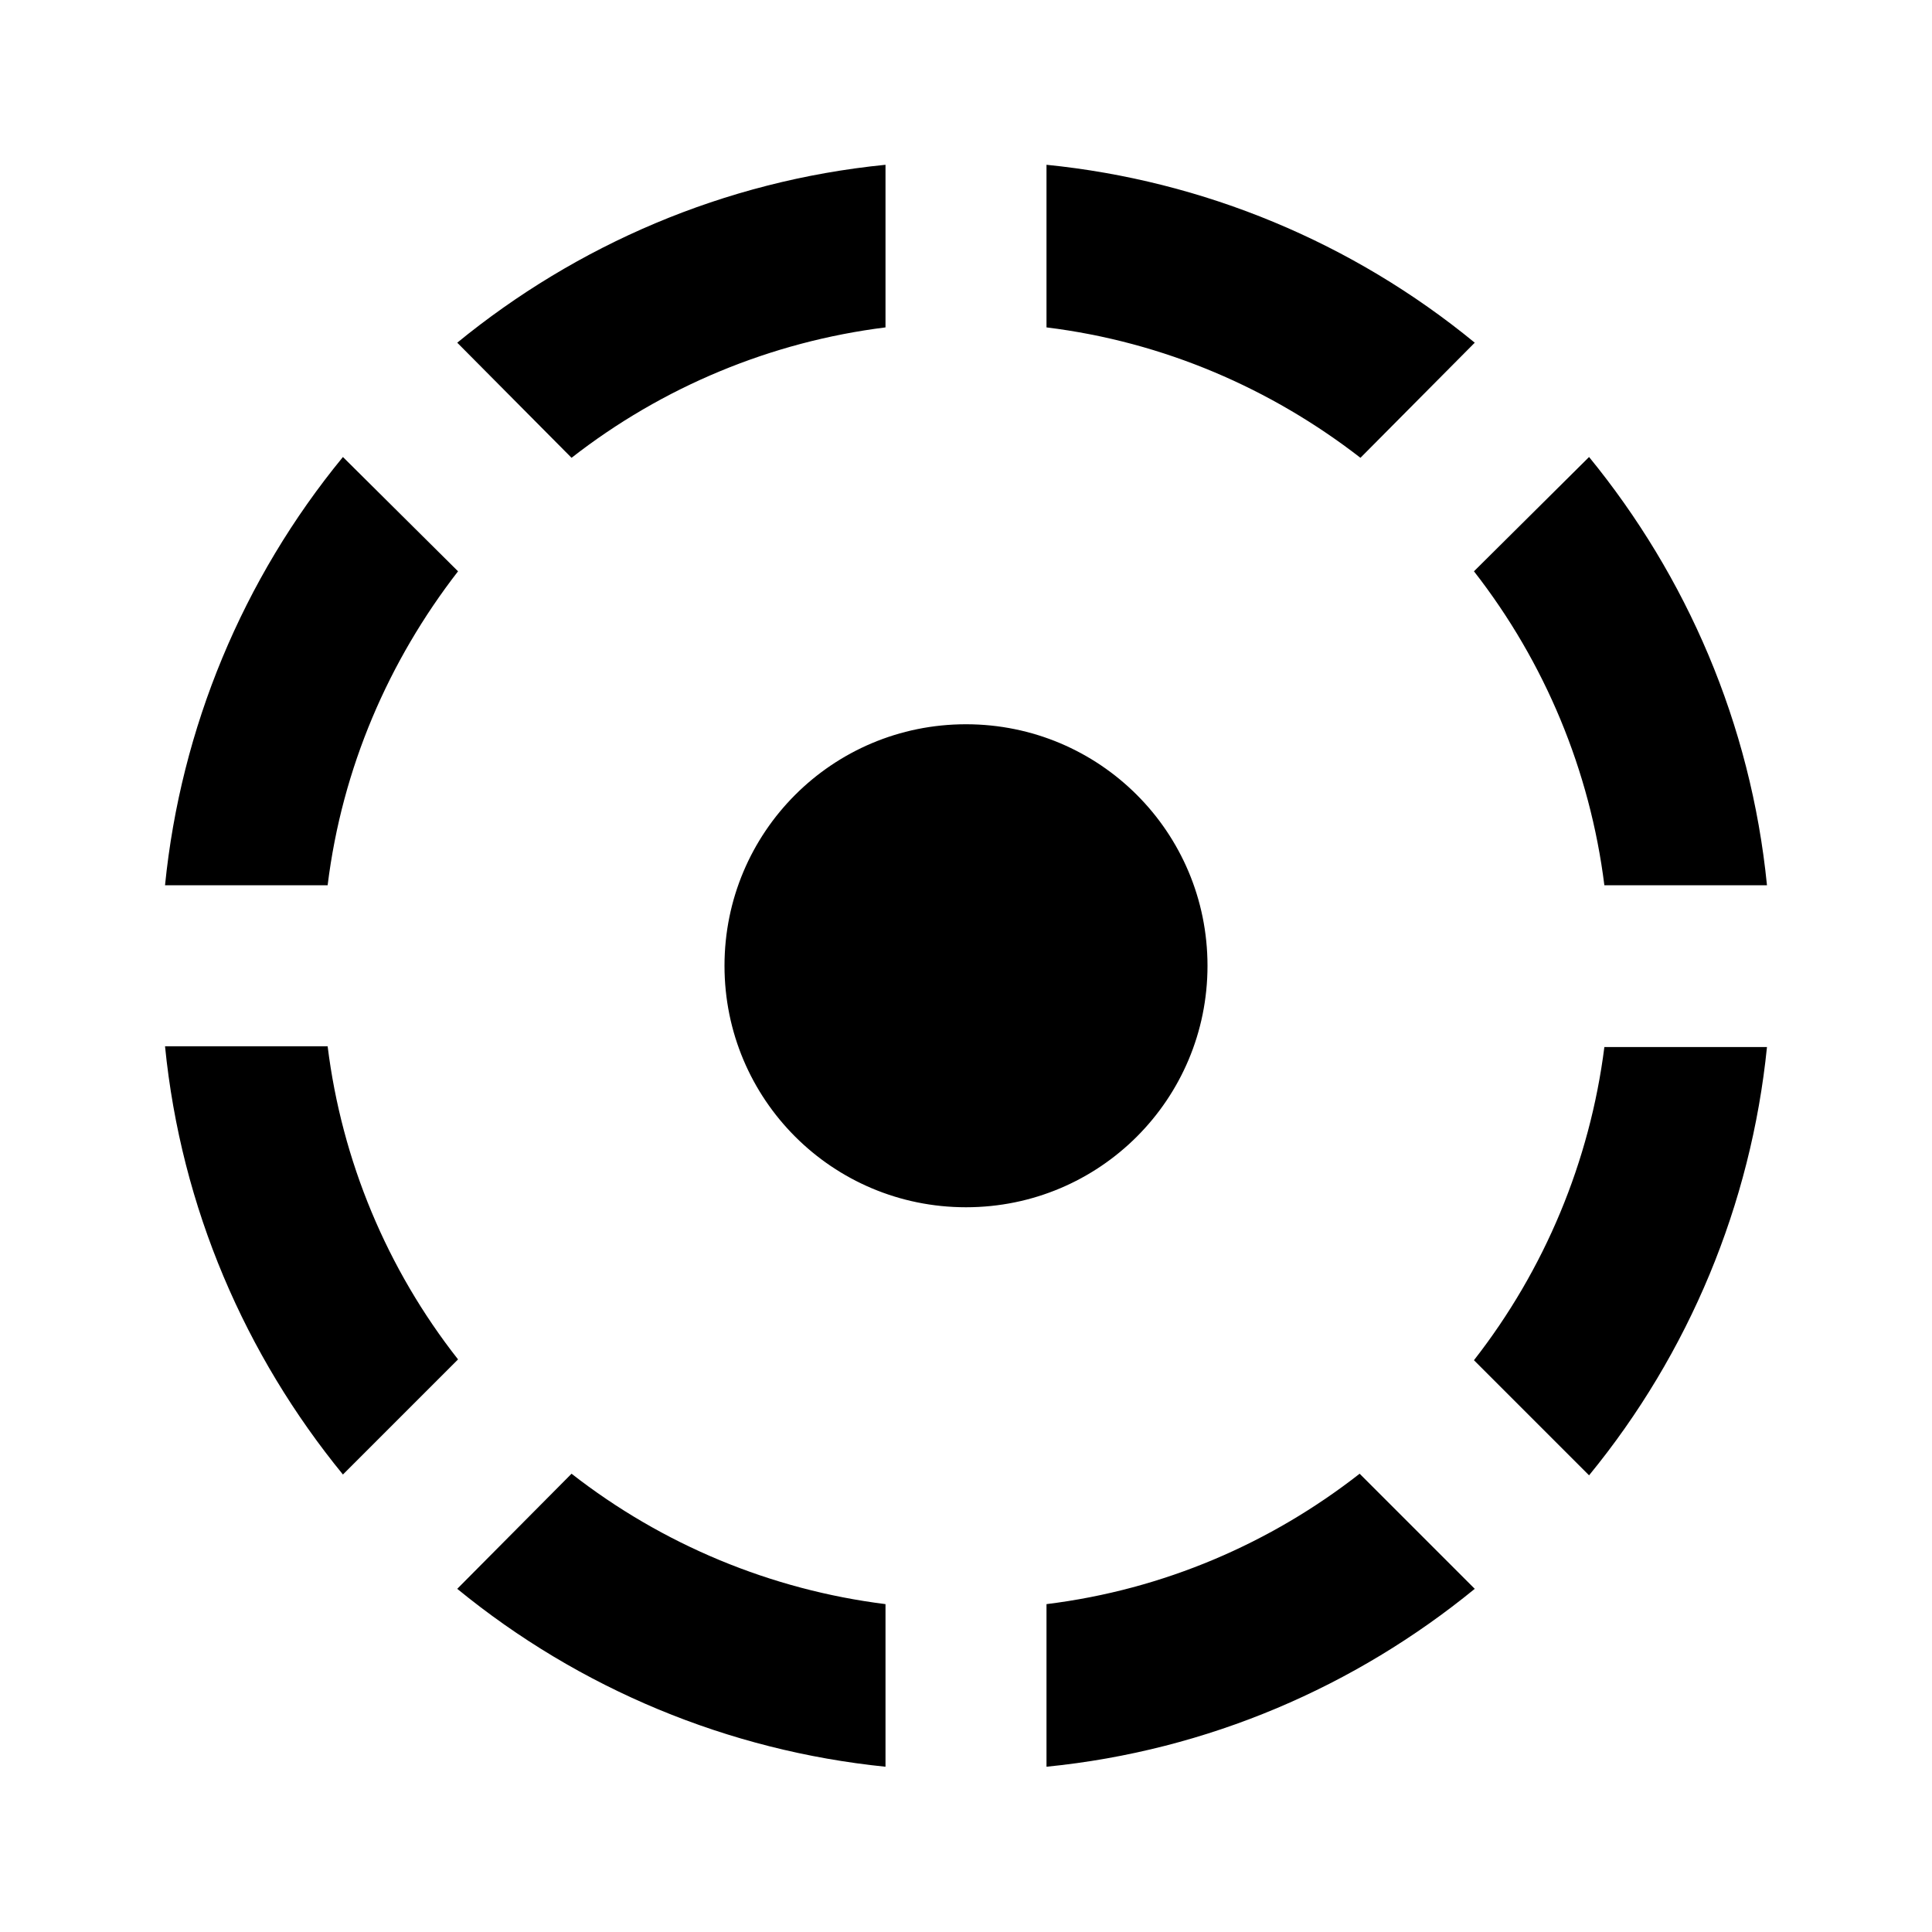 <svg width="24" height="24" viewBox="0 0 24 24" fill="none" xmlns="http://www.w3.org/2000/svg">
<path d="M11 4.067V2.047C8.99 2.247 7.16 3.047 5.68 4.257L7.1 5.687C8.23 4.805 9.578 4.245 11 4.067ZM18.32 4.257C16.803 3.012 14.953 2.243 13 2.047V4.067C14.46 4.247 15.79 4.827 16.9 5.687L18.32 4.257ZM19.93 10.997H21.95C21.75 8.987 20.95 7.157 19.74 5.677L18.31 7.097C19.192 8.227 19.752 9.574 19.93 10.997ZM5.69 7.097L4.26 5.677C3.015 7.193 2.246 9.044 2.05 10.997H4.07C4.25 9.537 4.83 8.207 5.69 7.097ZM4.07 12.997H2.05C2.25 15.007 3.05 16.837 4.26 18.317L5.69 16.887C4.806 15.762 4.246 14.417 4.07 12.997ZM15 11.997C15 10.337 13.66 8.997 12 8.997C10.34 8.997 9 10.337 9 11.997C9 13.657 10.34 14.997 12 14.997C13.66 14.997 15 13.657 15 11.997ZM18.31 16.897L19.74 18.327C20.984 16.809 21.752 14.959 21.95 13.007H19.93C19.75 14.426 19.19 15.77 18.31 16.897ZM13 19.927V21.947C15.01 21.747 16.84 20.947 18.32 19.737L16.89 18.307C15.79 19.167 14.46 19.747 13 19.927ZM5.68 19.737C7.198 20.98 9.048 21.749 11 21.947V19.927C9.578 19.749 8.23 19.189 7.1 18.307L5.68 19.737Z" fill="black"/>
</svg>
